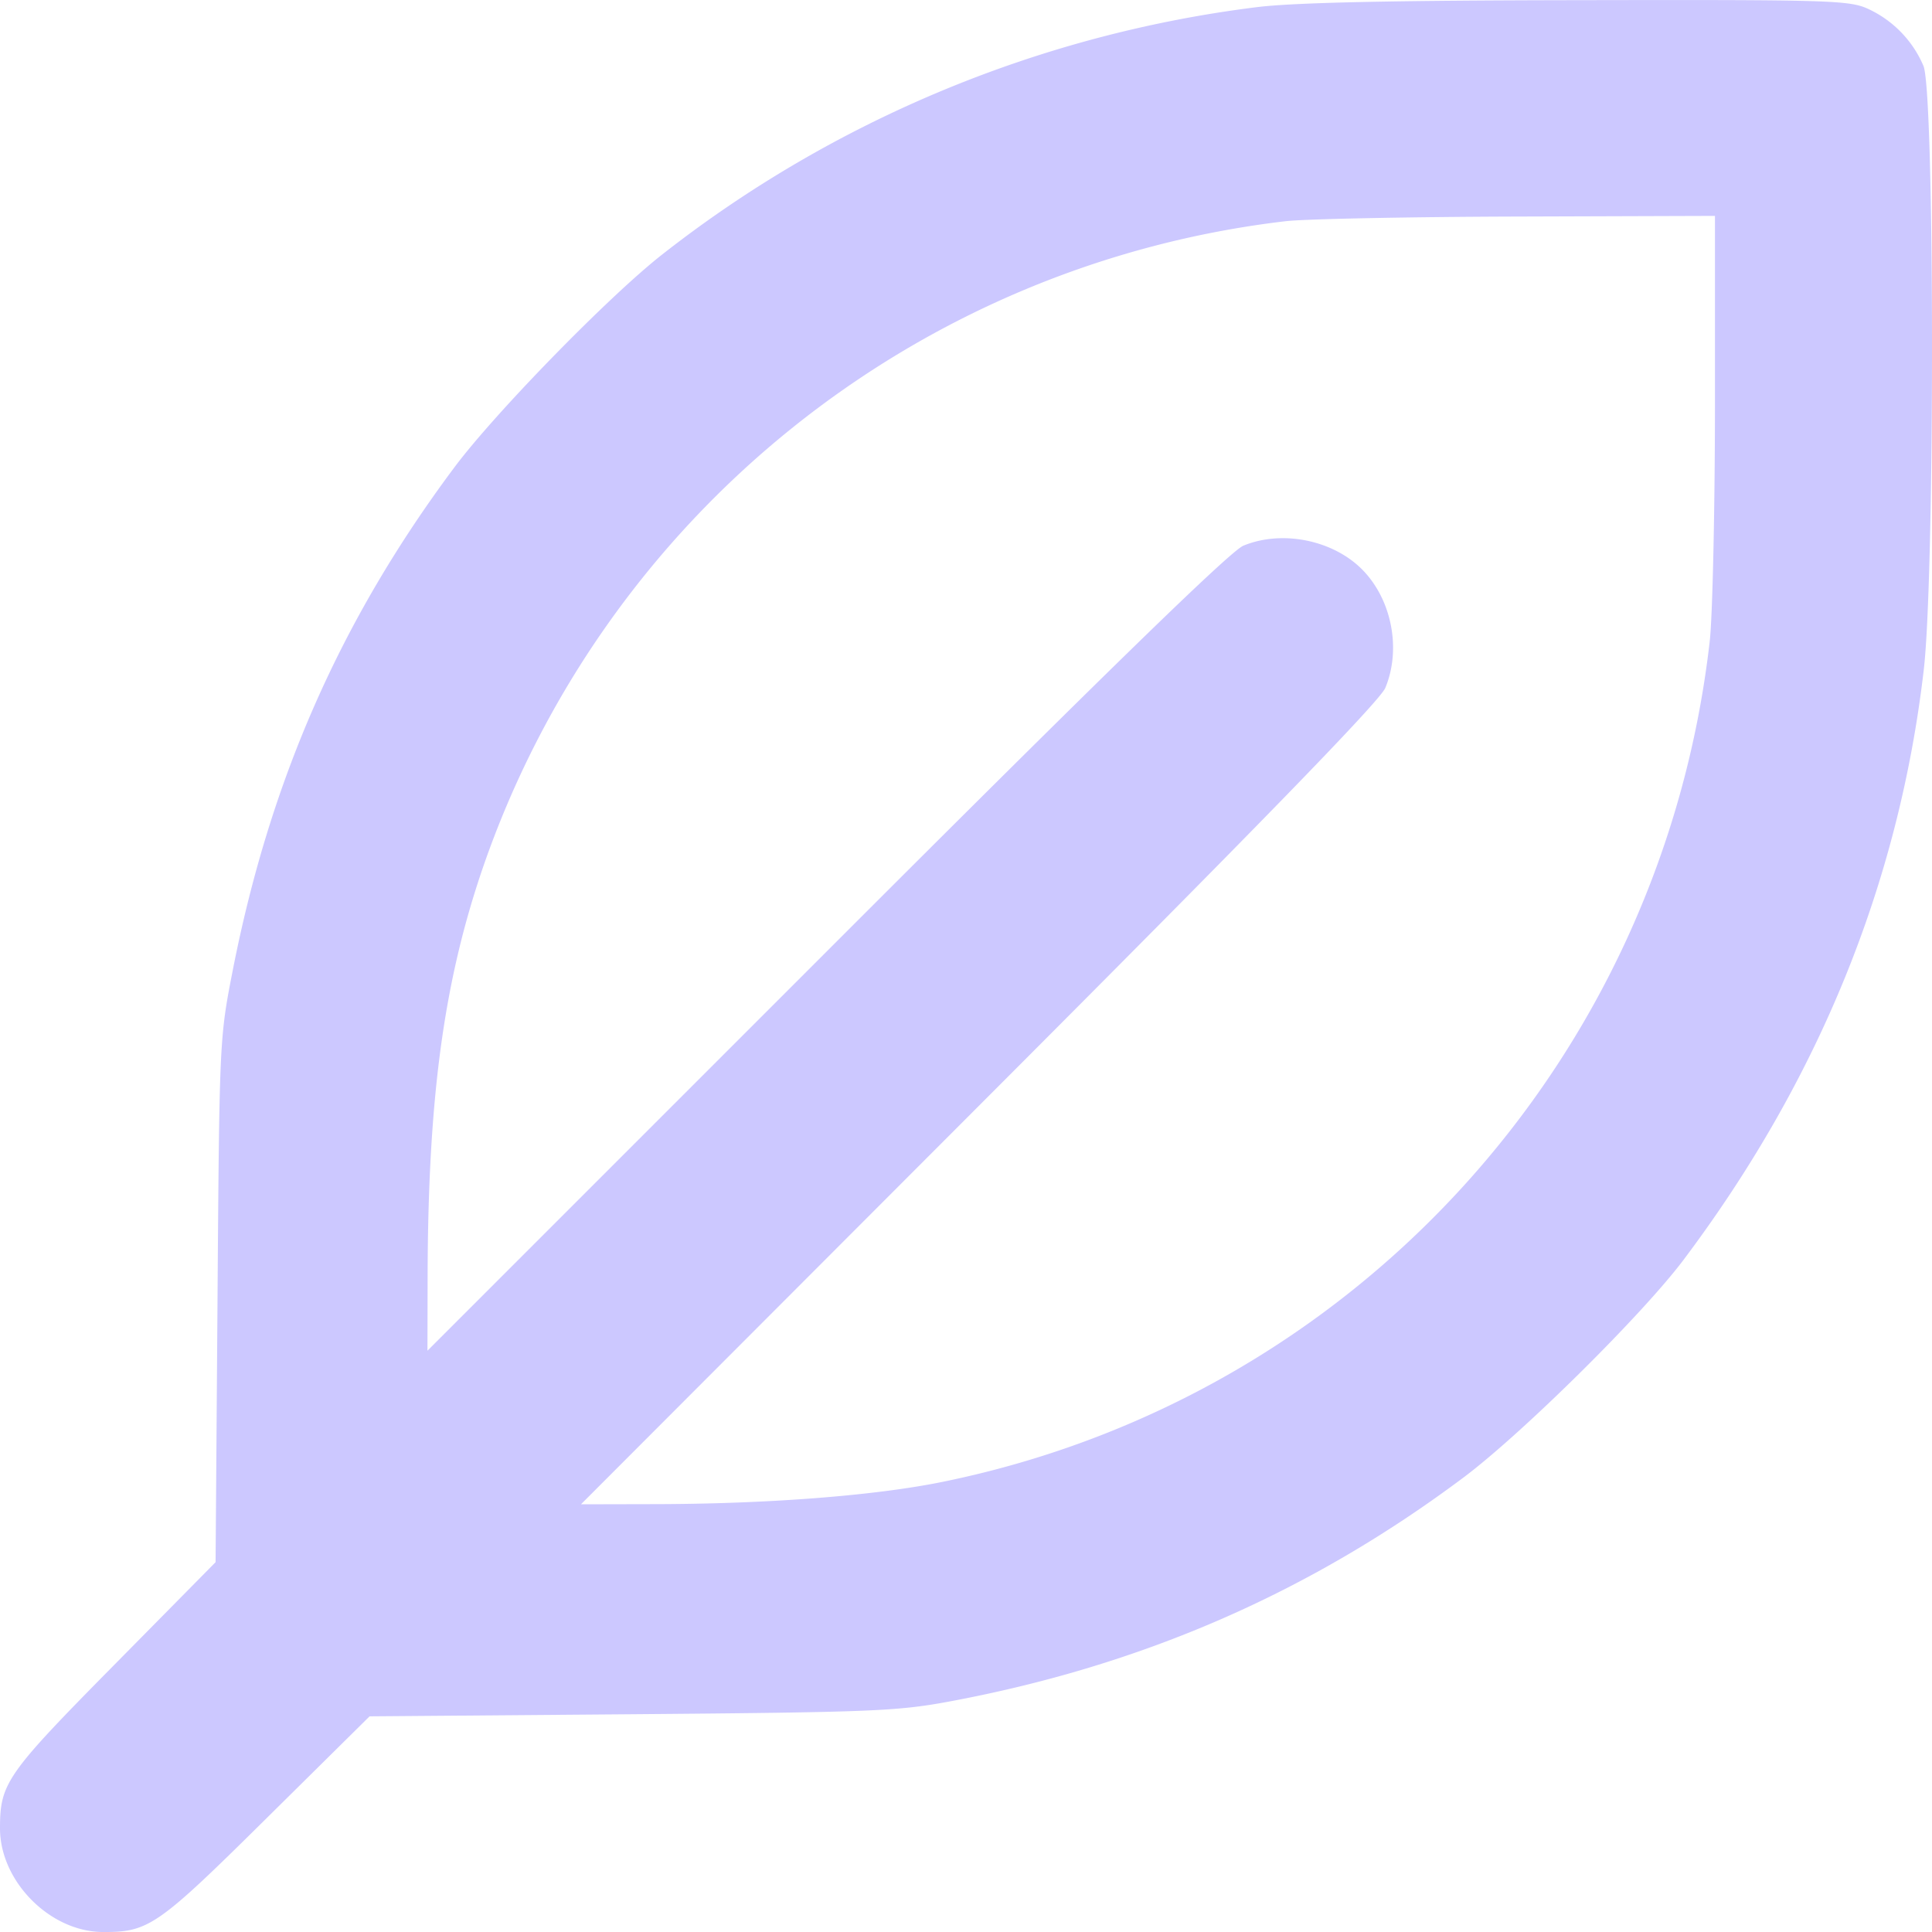 <svg width="24" height="24" fill="none" xmlns="http://www.w3.org/2000/svg"><path fill-rule="evenodd" clip-rule="evenodd" d="M15.619.088c-2.7.335-5.27 1.405-7.4 3.079-.666.524-2.077 1.97-2.58 2.646-1.41 1.89-2.283 3.876-2.747 6.237-.166.847-.167.879-.19 4.105l-.024 3.251-1.265 1.282C.078 22.04 0 22.152 0 22.713 0 23.37.62 23.996 1.274 24c.573.003.68-.07 2.037-1.413l1.28-1.266 3.25-.026c2.995-.025 3.304-.037 3.967-.161 2.387-.447 4.462-1.352 6.367-2.776.728-.544 2.22-2.02 2.735-2.703 1.68-2.233 2.678-4.681 2.987-7.328.14-1.19.136-7.172-.003-7.508a1.372 1.372 0 00-.684-.707c-.234-.109-.464-.116-3.593-.11-2.337.003-3.54.03-3.998.086zm.35 2.66a12.033 12.033 0 00-9.97 8.029c-.488 1.424-.683 2.868-.687 5.096l-.002.906 4.952-4.952c3.468-3.47 5.02-4.98 5.183-5.048.491-.203 1.138-.066 1.498.318.351.374.462.976.266 1.448-.067.163-1.577 1.716-5.044 5.187l-4.948 4.955.905-.002c1.412-.002 2.73-.104 3.573-.274 5.113-1.036 8.95-5.236 9.544-10.446.035-.31.064-1.625.065-2.923v-2.36l-2.452.008c-1.349.004-2.646.03-2.883.058z" fill="#CCC8FF"/></svg>